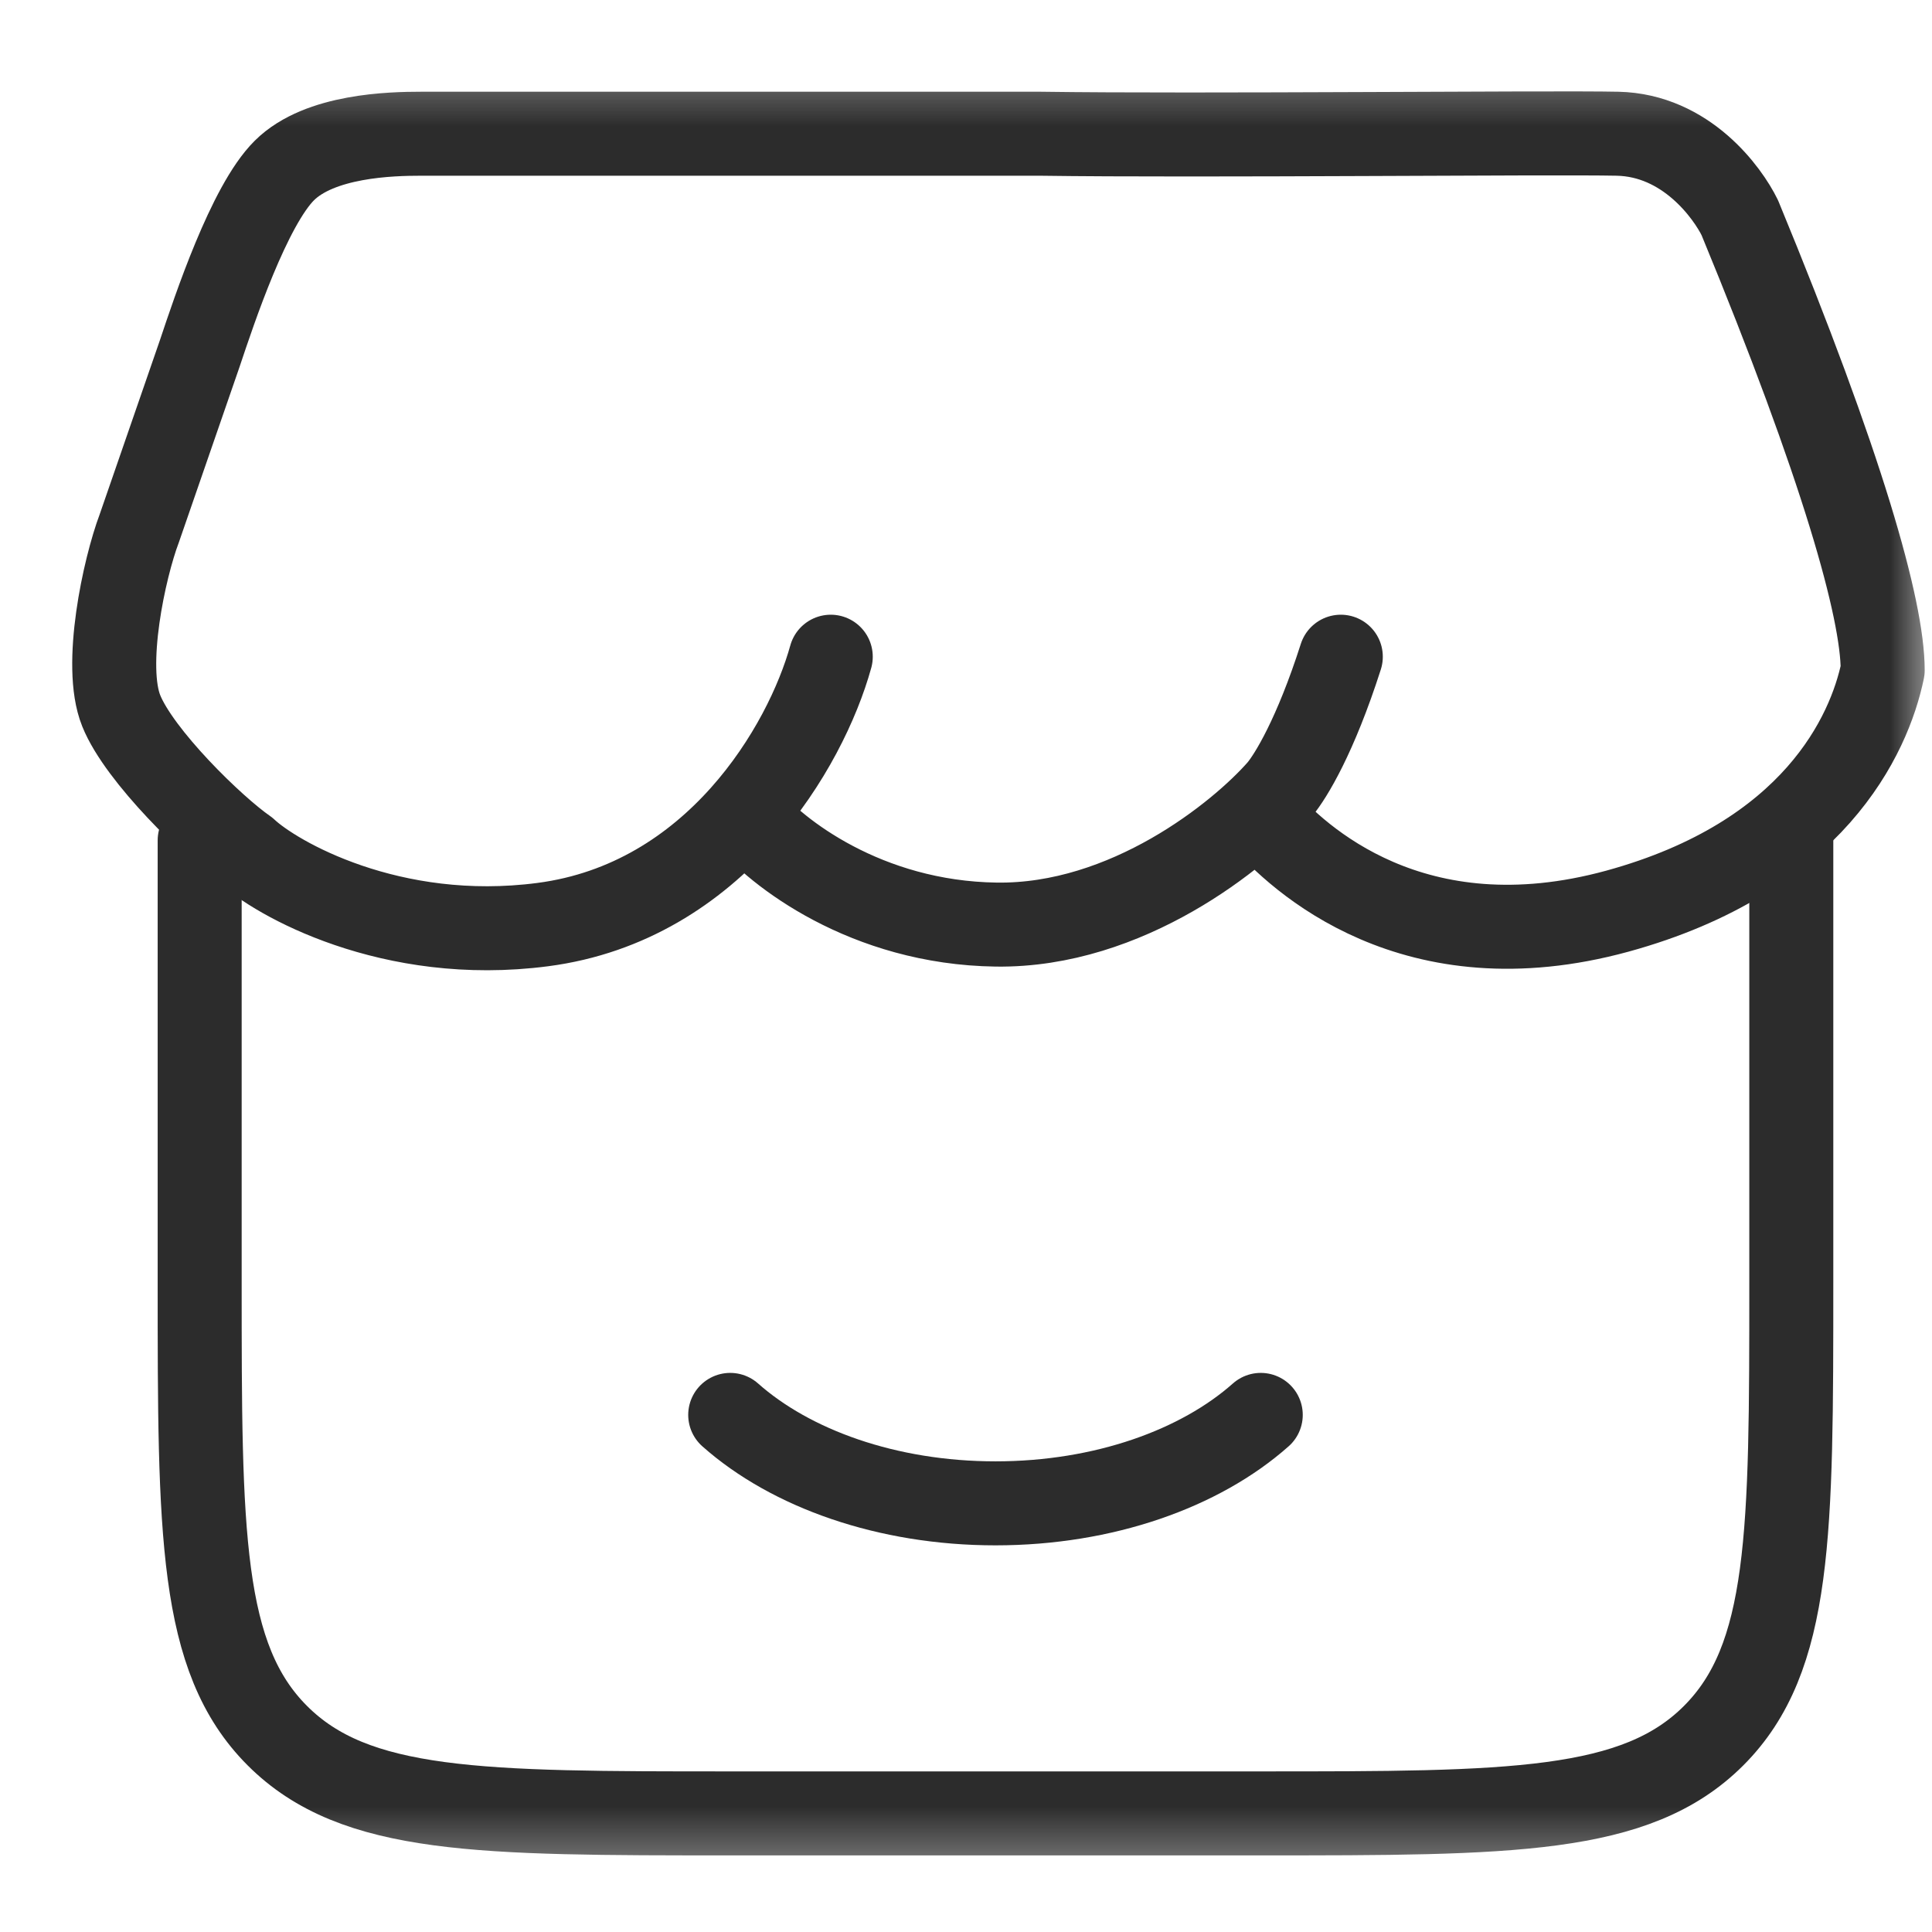 <svg width="23" height="23" viewBox="0 0 23 23" fill="none" xmlns="http://www.w3.org/2000/svg">
<g clip-path="url(#clip0_253_165)">
<mask id="mask0_253_165" style="mask-type:luminance" maskUnits="userSpaceOnUse" x="0" y="0" width="23" height="23">
<path d="M23 0.5H0V22.5H23V0.5Z" fill="white"/>
</mask>
<g mask="url(#mask0_253_165)">
<path d="M2.377 10.005V15.27C2.377 18.248 2.377 19.738 3.302 20.663C4.227 21.588 5.716 21.588 8.693 21.588H15.009C17.986 21.588 19.475 21.588 20.4 20.663C21.325 19.738 21.325 18.248 21.325 15.27V10.005" stroke="#2c2c2c" stroke-linecap="round"/>
<path d="M15.009 16.844C14.289 17.483 13.143 17.897 11.851 17.897C10.56 17.897 9.413 17.483 8.693 16.844" stroke="#2c2c2c" stroke-linecap="round"/>
<path d="M9.89 7.818C9.593 8.89 8.513 10.739 6.462 11.007C4.651 11.244 3.278 10.453 2.927 10.123C2.54 9.855 1.658 8.997 1.443 8.461C1.227 7.925 1.479 6.764 1.658 6.29L2.378 4.208C2.553 3.685 2.964 2.448 3.386 2.029C3.807 1.611 4.66 1.592 5.011 1.592H12.386C14.284 1.619 18.434 1.575 19.255 1.592C20.075 1.609 20.568 2.297 20.712 2.592C21.936 5.557 22.413 7.255 22.413 7.979C22.253 8.751 21.591 10.206 19.255 10.847C16.826 11.512 15.45 10.218 15.018 9.721M8.891 9.721C9.233 10.141 10.306 10.986 11.86 11.007C13.415 11.029 14.757 9.944 15.234 9.399C15.368 9.238 15.66 8.761 15.962 7.818" stroke="#2c2c2c" stroke-linecap="round" stroke-linejoin="round"/>
</g>
</g>
<defs>
<clipPath id="clip0_253_165">
<rect width="23" height="22" fill="white" transform="translate(0 0.5)"/>
</clipPath>
</defs>
</svg>
